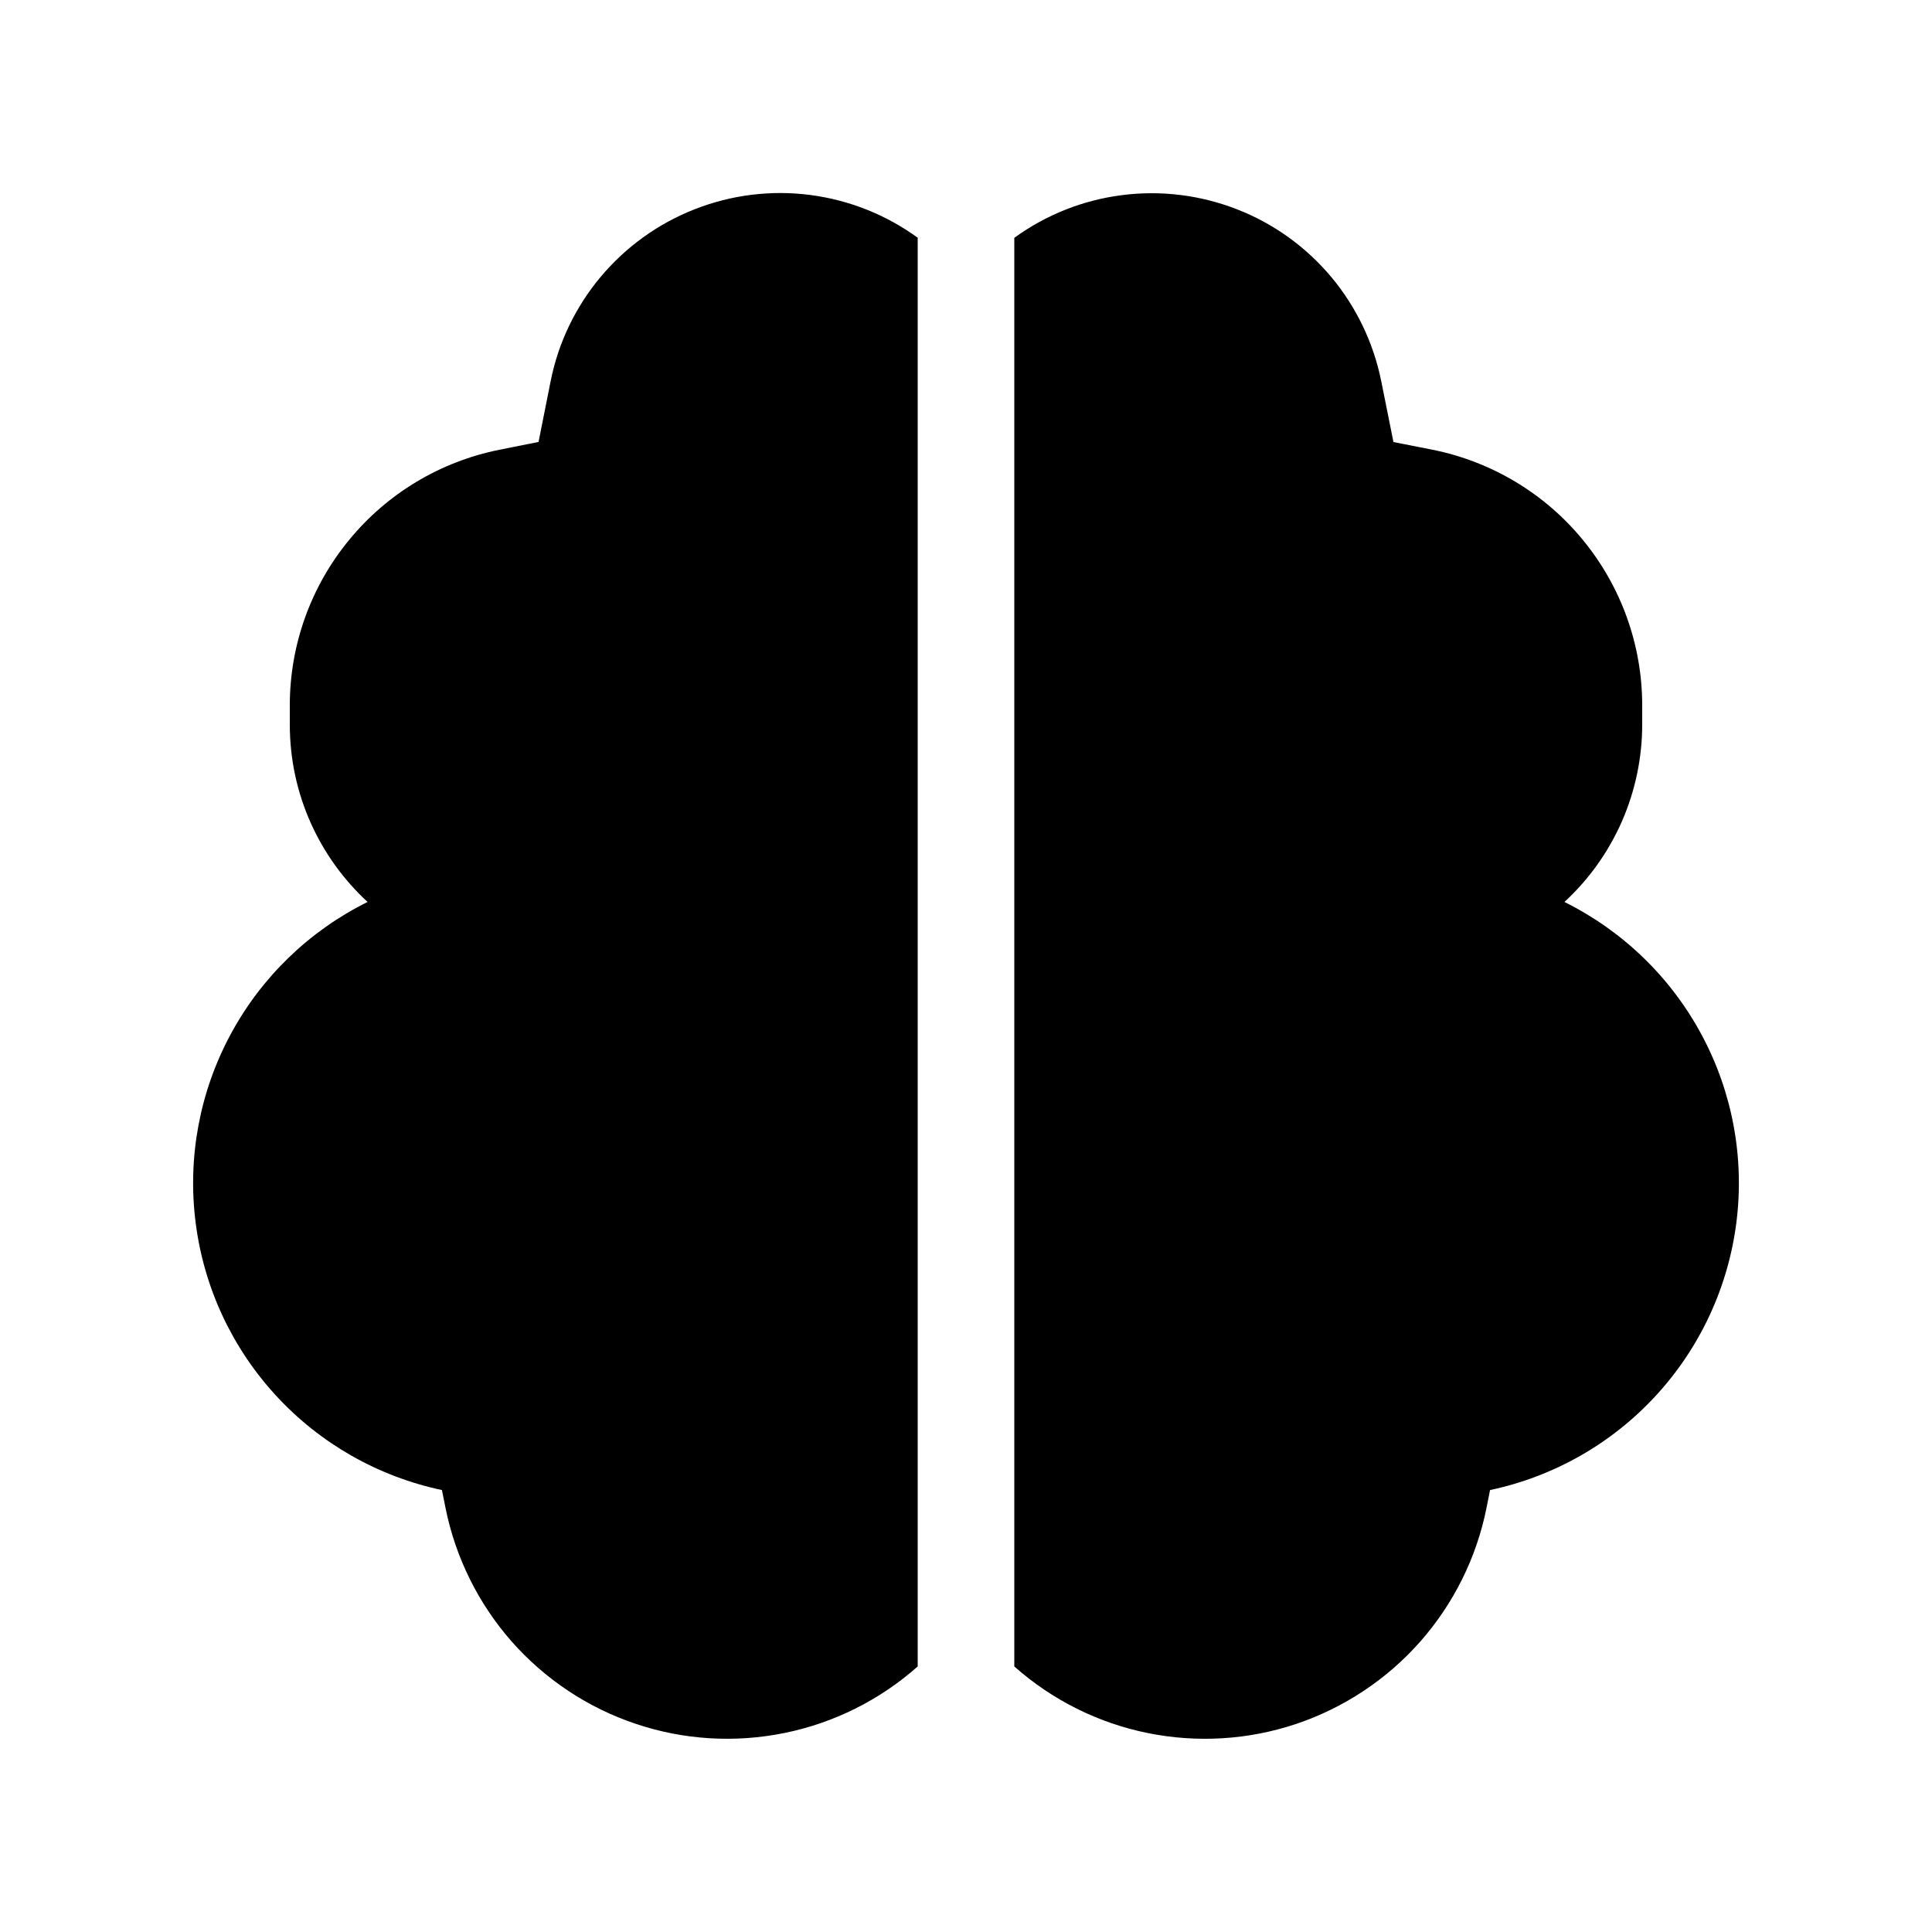 <svg width="20" height="20" viewBox="0 0 20 20" fill="none" xmlns="http://www.w3.org/2000/svg">
<path d="M10.5 17.251C10.891 17.598 11.367 17.836 11.879 17.94C12.392 18.044 12.923 18.012 13.418 17.846C13.914 17.679 14.357 17.385 14.703 16.993C15.049 16.6 15.285 16.124 15.388 15.611L15.425 15.425C16.085 15.285 16.685 14.944 17.142 14.447C17.599 13.951 17.89 13.324 17.975 12.655C18.06 11.985 17.934 11.306 17.615 10.712C17.296 10.117 16.799 9.637 16.195 9.337C16.449 9.103 16.651 8.819 16.79 8.503C16.928 8.187 17 7.845 17 7.5V7.302C17 6.678 16.783 6.074 16.388 5.592C15.993 5.109 15.442 4.779 14.831 4.656L14.425 4.576L14.299 3.948C14.219 3.55 14.041 3.178 13.78 2.866C13.519 2.555 13.184 2.314 12.806 2.167C12.427 2.019 12.018 1.968 11.615 2.02C11.212 2.071 10.829 2.223 10.5 2.462V17.251ZM9.5 2.461C9.171 2.222 8.788 2.07 8.385 2.018C7.982 1.966 7.572 2.017 7.194 2.165C6.815 2.313 6.48 2.554 6.219 2.865C5.958 3.176 5.779 3.548 5.7 3.947L5.575 4.575L5.169 4.656C4.557 4.779 4.007 5.109 3.612 5.592C3.216 6.074 3 6.678 3 7.302V7.5C3 8.226 3.31 8.88 3.805 9.337C3.2 9.637 2.704 10.117 2.385 10.712C2.066 11.306 1.94 11.985 2.025 12.655C2.109 13.324 2.4 13.951 2.857 14.447C3.314 14.944 3.915 15.285 4.575 15.425L4.612 15.61C4.715 16.123 4.951 16.599 5.296 16.992C5.642 17.384 6.085 17.679 6.581 17.845C7.077 18.012 7.608 18.044 8.12 17.94C8.633 17.836 9.109 17.598 9.5 17.251V2.461Z" fill="black"/>
</svg>
